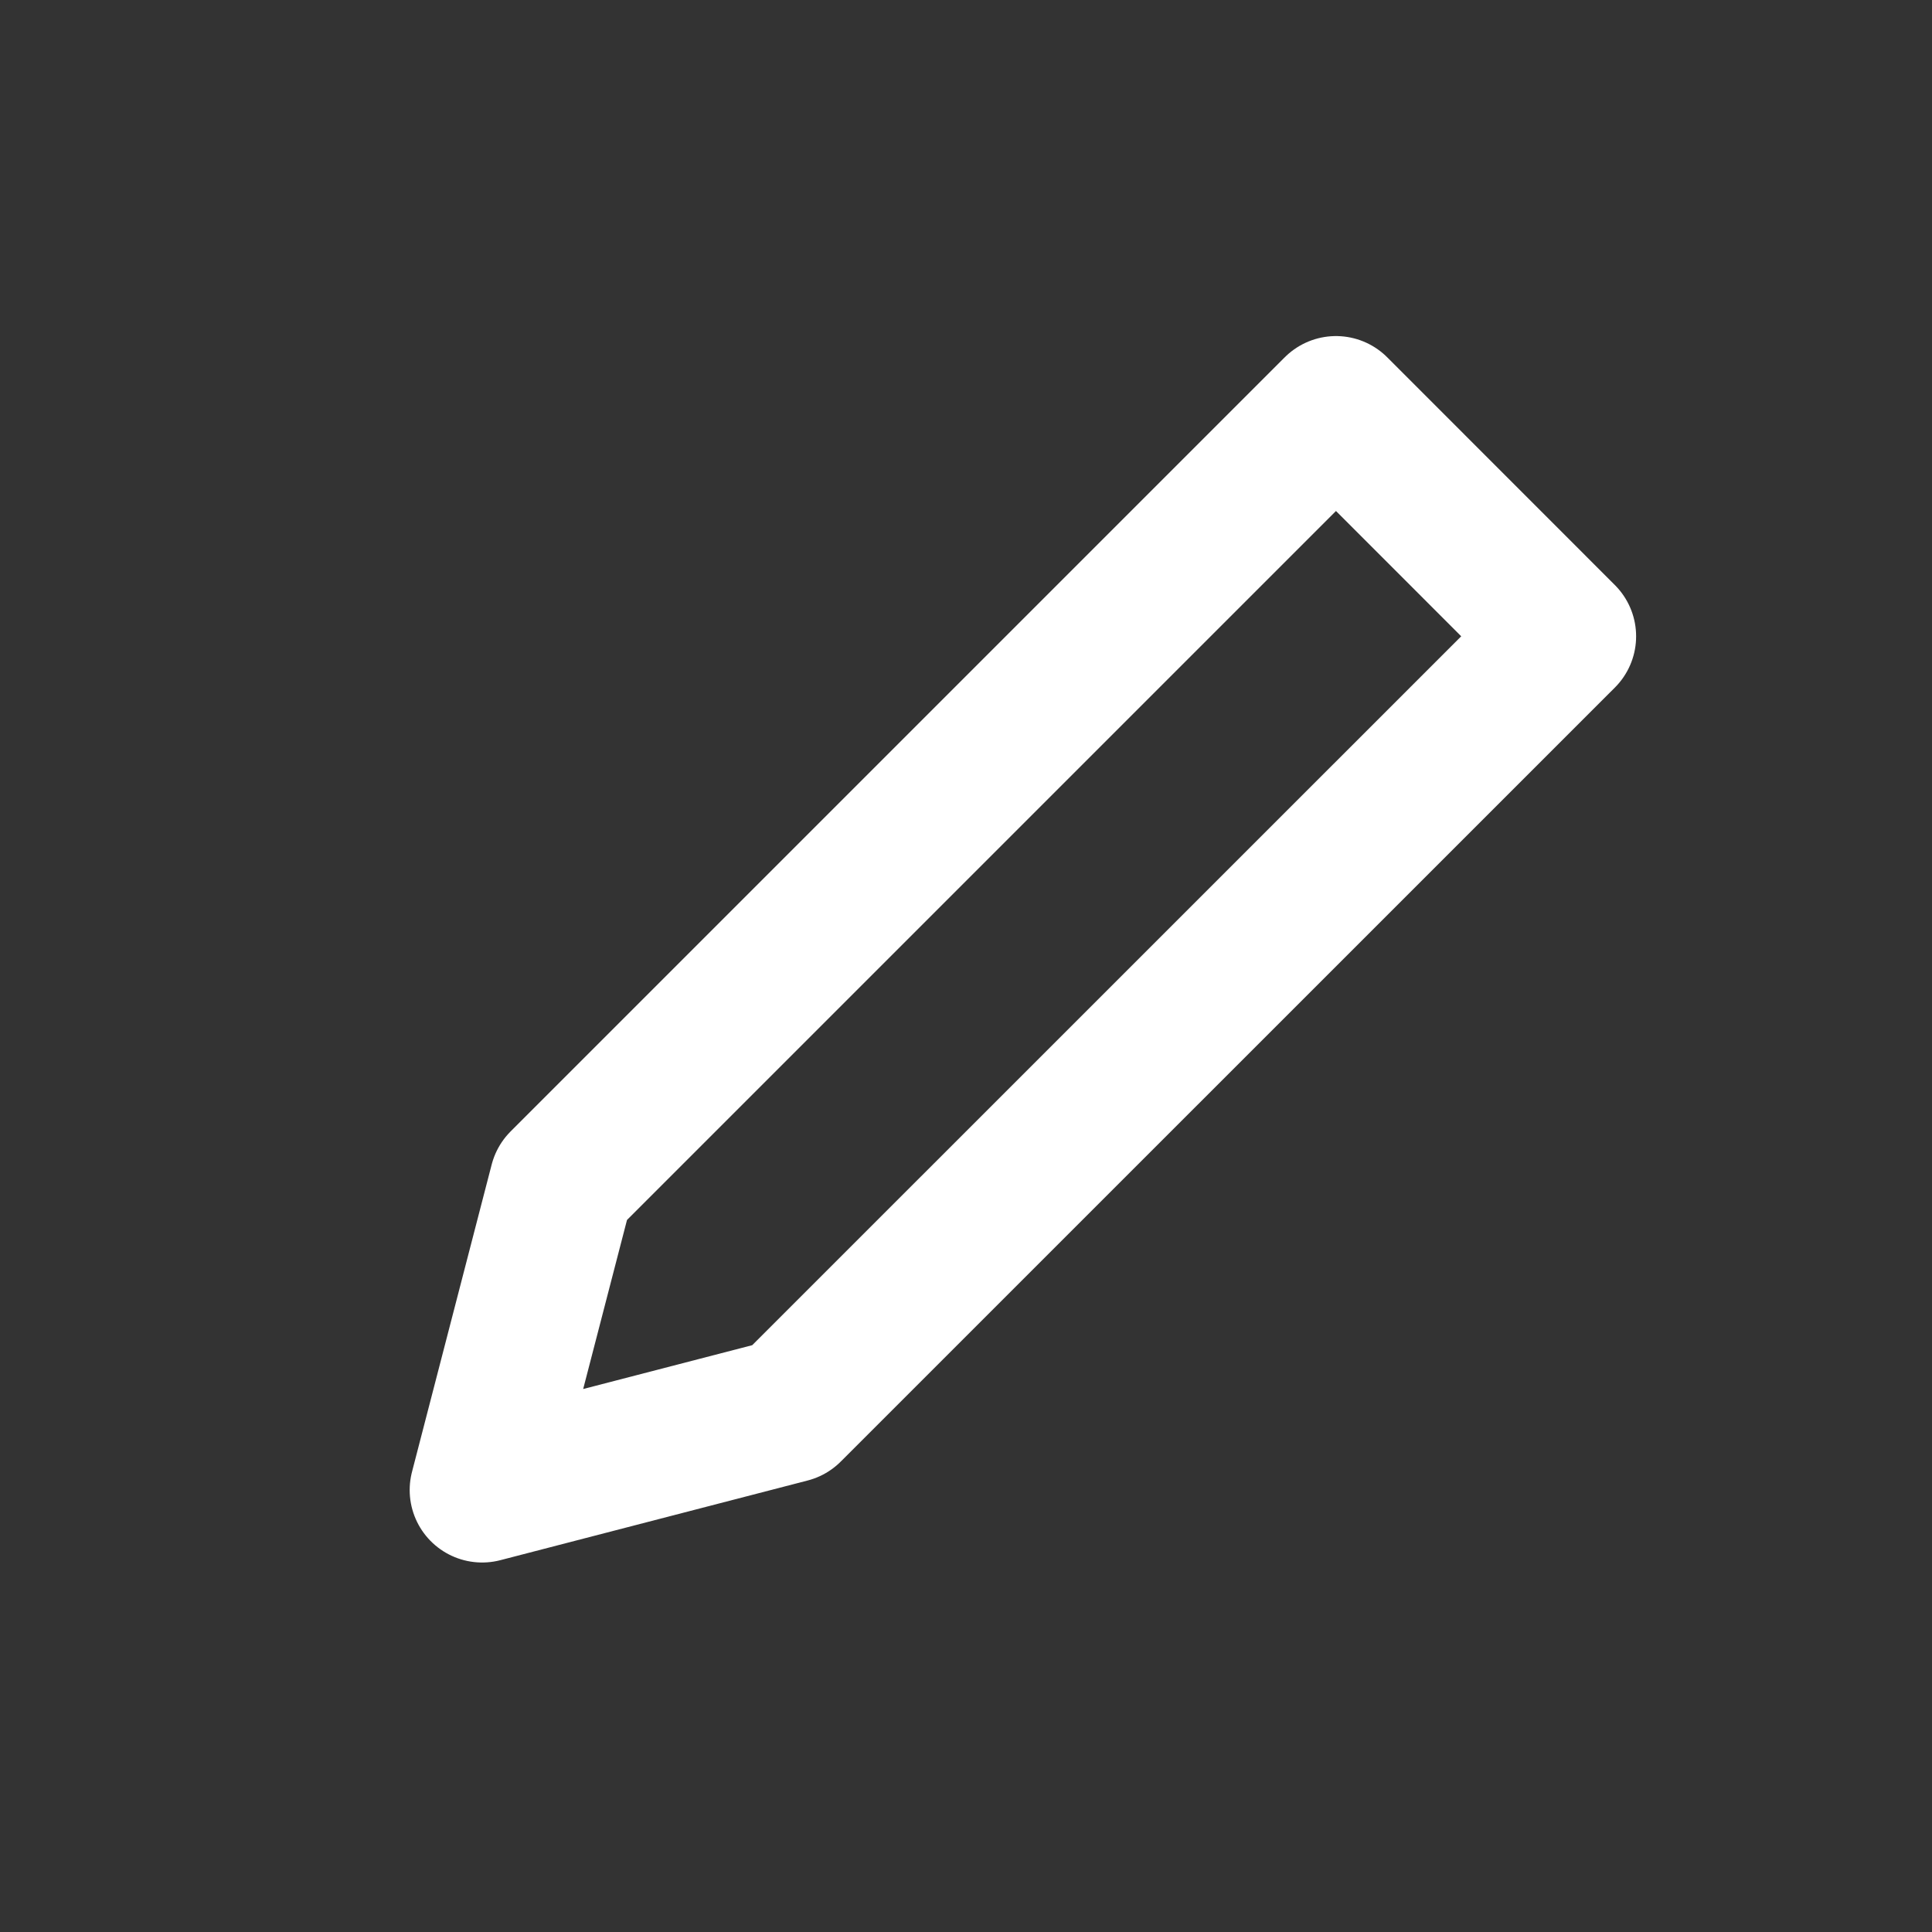 <svg width="20" height="20" viewBox="0 0 20 20" fill="none" xmlns="http://www.w3.org/2000/svg">
<rect x="0" y="0" width="20" height="20" fill="#333333" stroke="none"/>
<g id="edit copy">
<path id="edit" fill-rule="evenodd" clip-rule="evenodd" d="M13.83 4.229L5.816 12.243L4.991 15.425L8.173 14.6L16.187 6.587L13.83 4.229Z" stroke="white" stroke-width="1.5" stroke-linejoin="round"/>
</g>
</svg>
